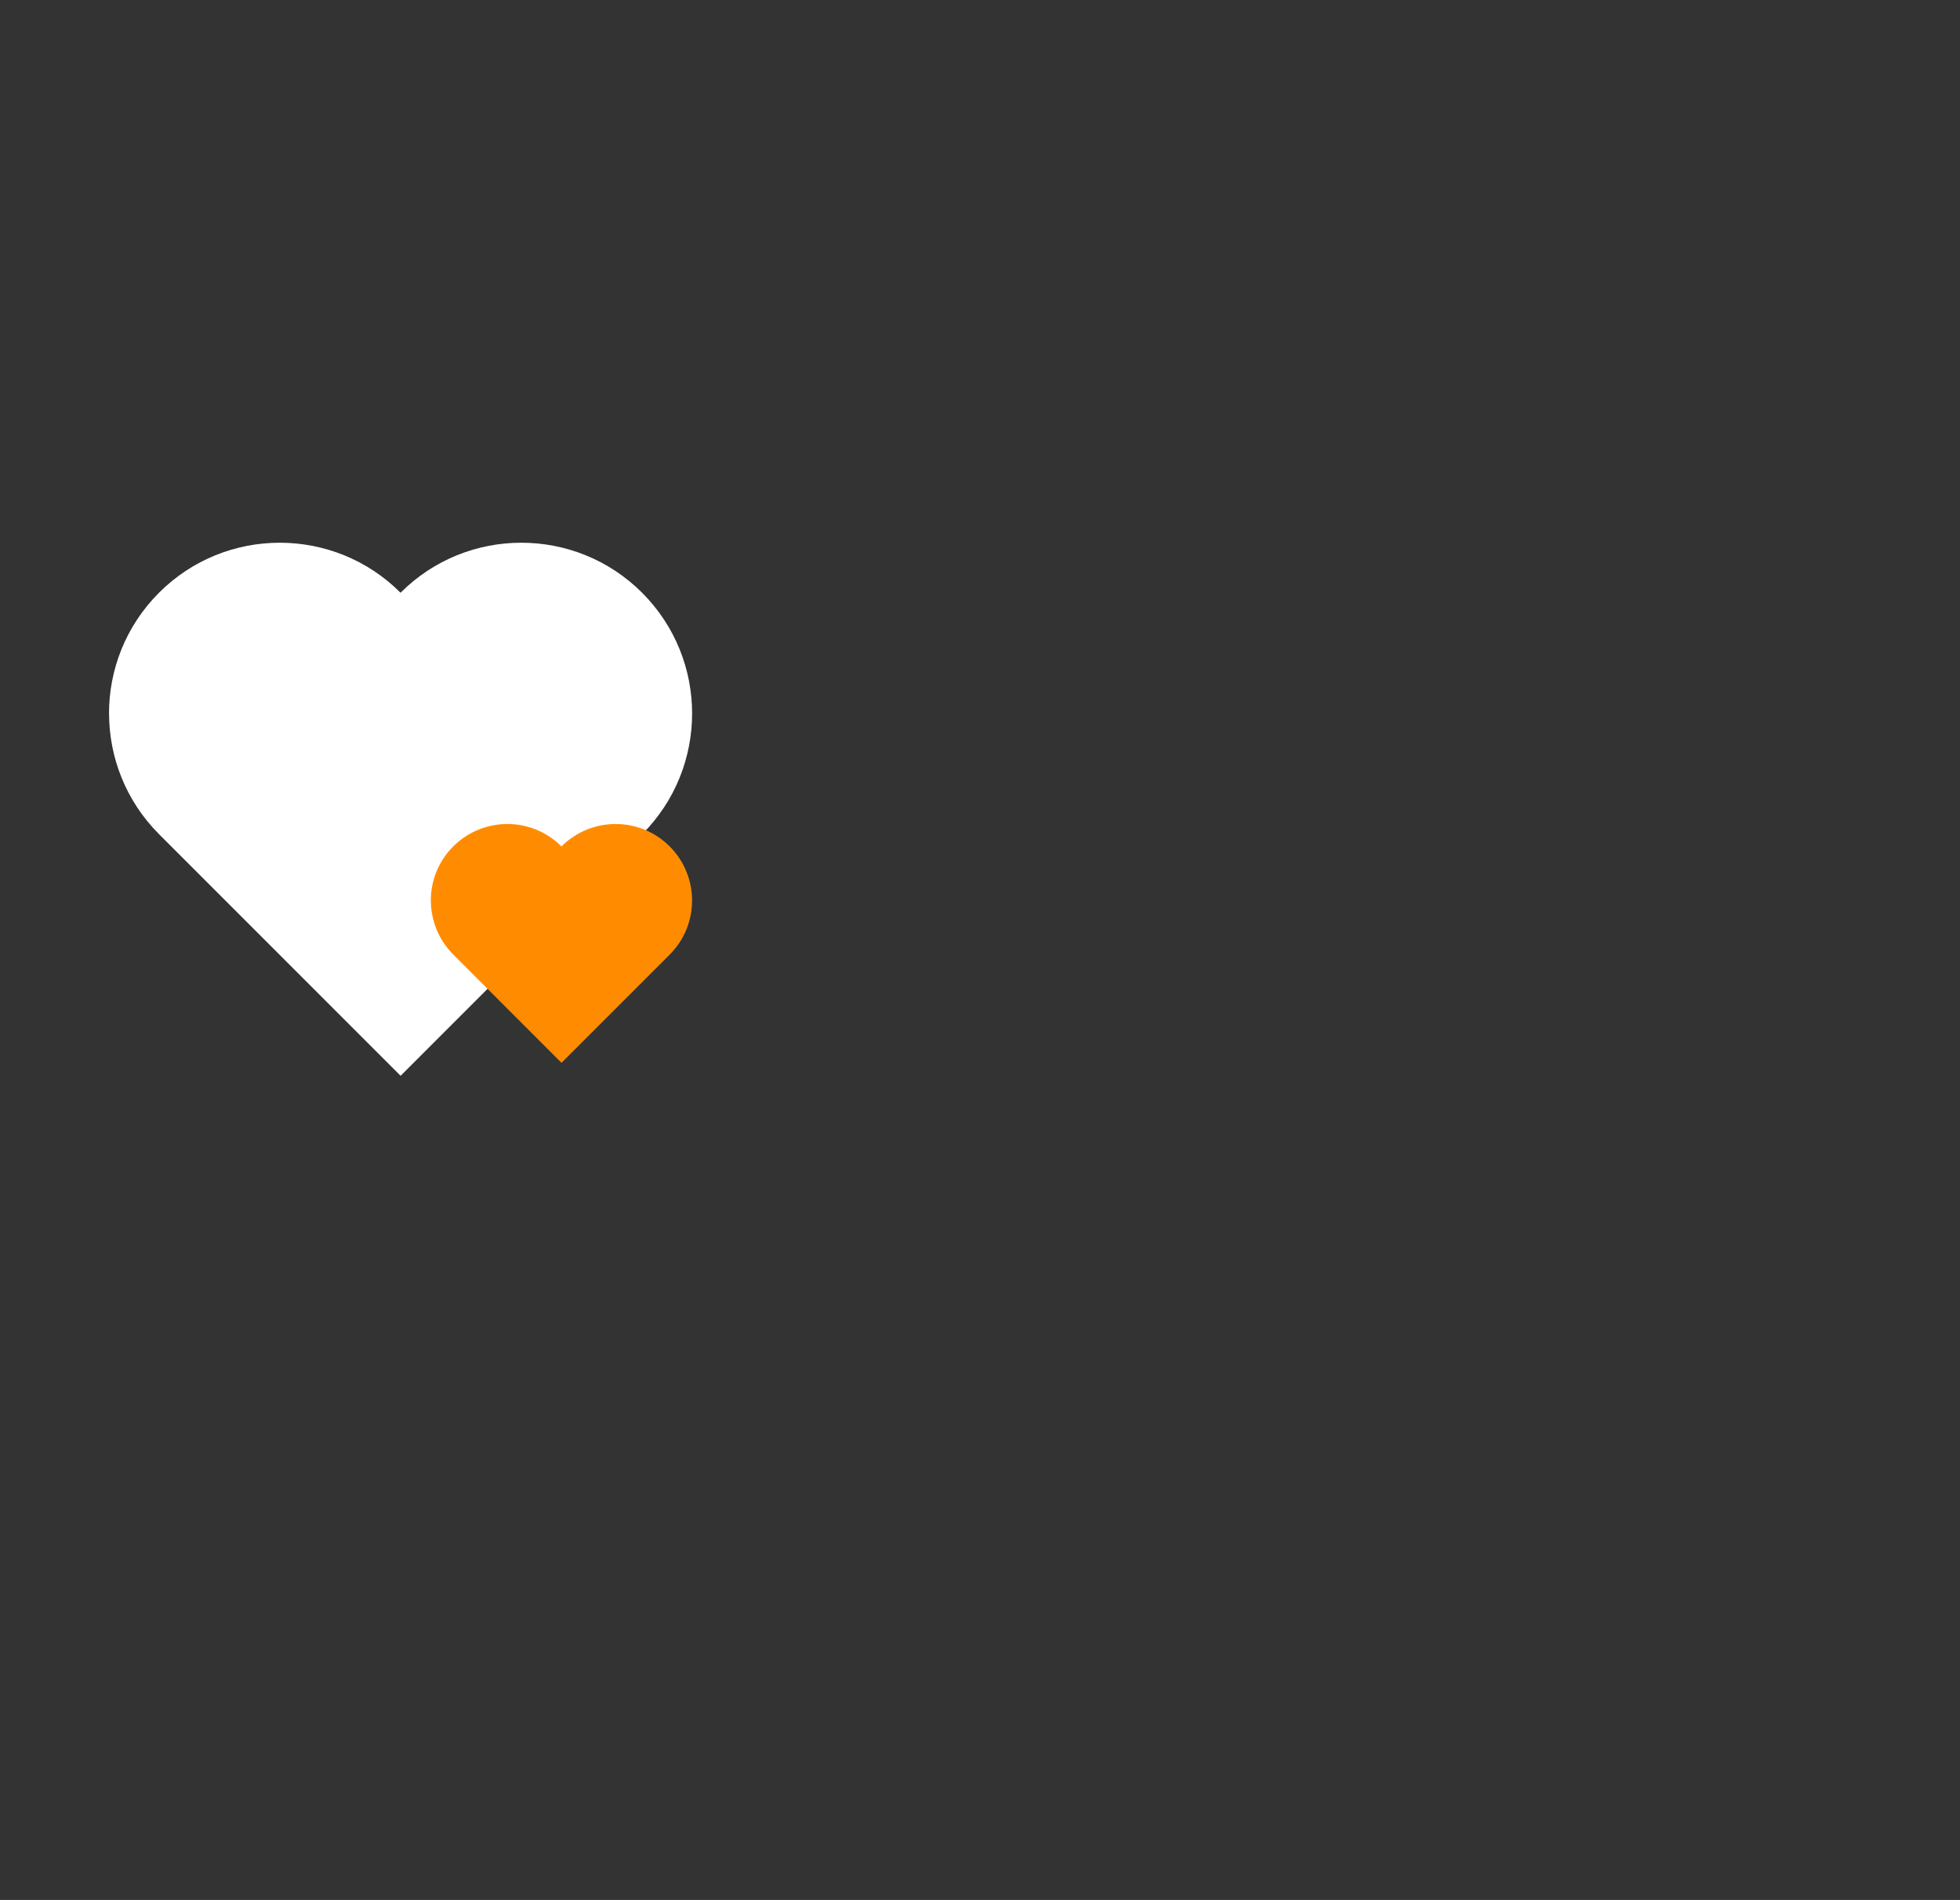 <?xml version="1.0" encoding="UTF-8"?><svg id="Website" xmlns="http://www.w3.org/2000/svg" viewBox="0 0 328.88 318.74"><rect x="0" y="0" width="328.88" height="318.74" fill="#333333" stroke="none"/><defs><style>.cls-1{fill:#ff8c00;}.cls-1,.cls-2{stroke-width:0px;}.cls-2{fill:#fff;}</style></defs><g id="Layer_35"><path class="cls-2" d="M18.3,119.68c0,7.34,2.8,14.67,8.39,20.27l40.53,40.53,40.52-40.52c11.19-11.19,11.19-29.33,0-40.52-5.6-5.6-12.93-8.39-20.27-8.39-7.33,0-14.66,2.79-20.26,8.39-5.6-5.6-12.93-8.39-20.27-8.39-7.33,0-14.66,2.79-20.26,8.39-5.6,5.6-8.39,12.93-8.39,20.26Z"/><path class="cls-1" d="M72.3,151.06c0,3.29,1.25,6.57,3.76,9.08l18.16,18.16,18.15-18.15c5.01-5.01,5.01-13.14,0-18.15-2.51-2.51-5.79-3.76-9.08-3.76-3.28,0-6.57,1.25-9.08,3.76-2.51-2.51-5.79-3.76-9.08-3.76-3.28,0-6.57,1.25-9.08,3.76-2.51,2.51-3.76,5.79-3.76,9.08Z"/></g></svg>